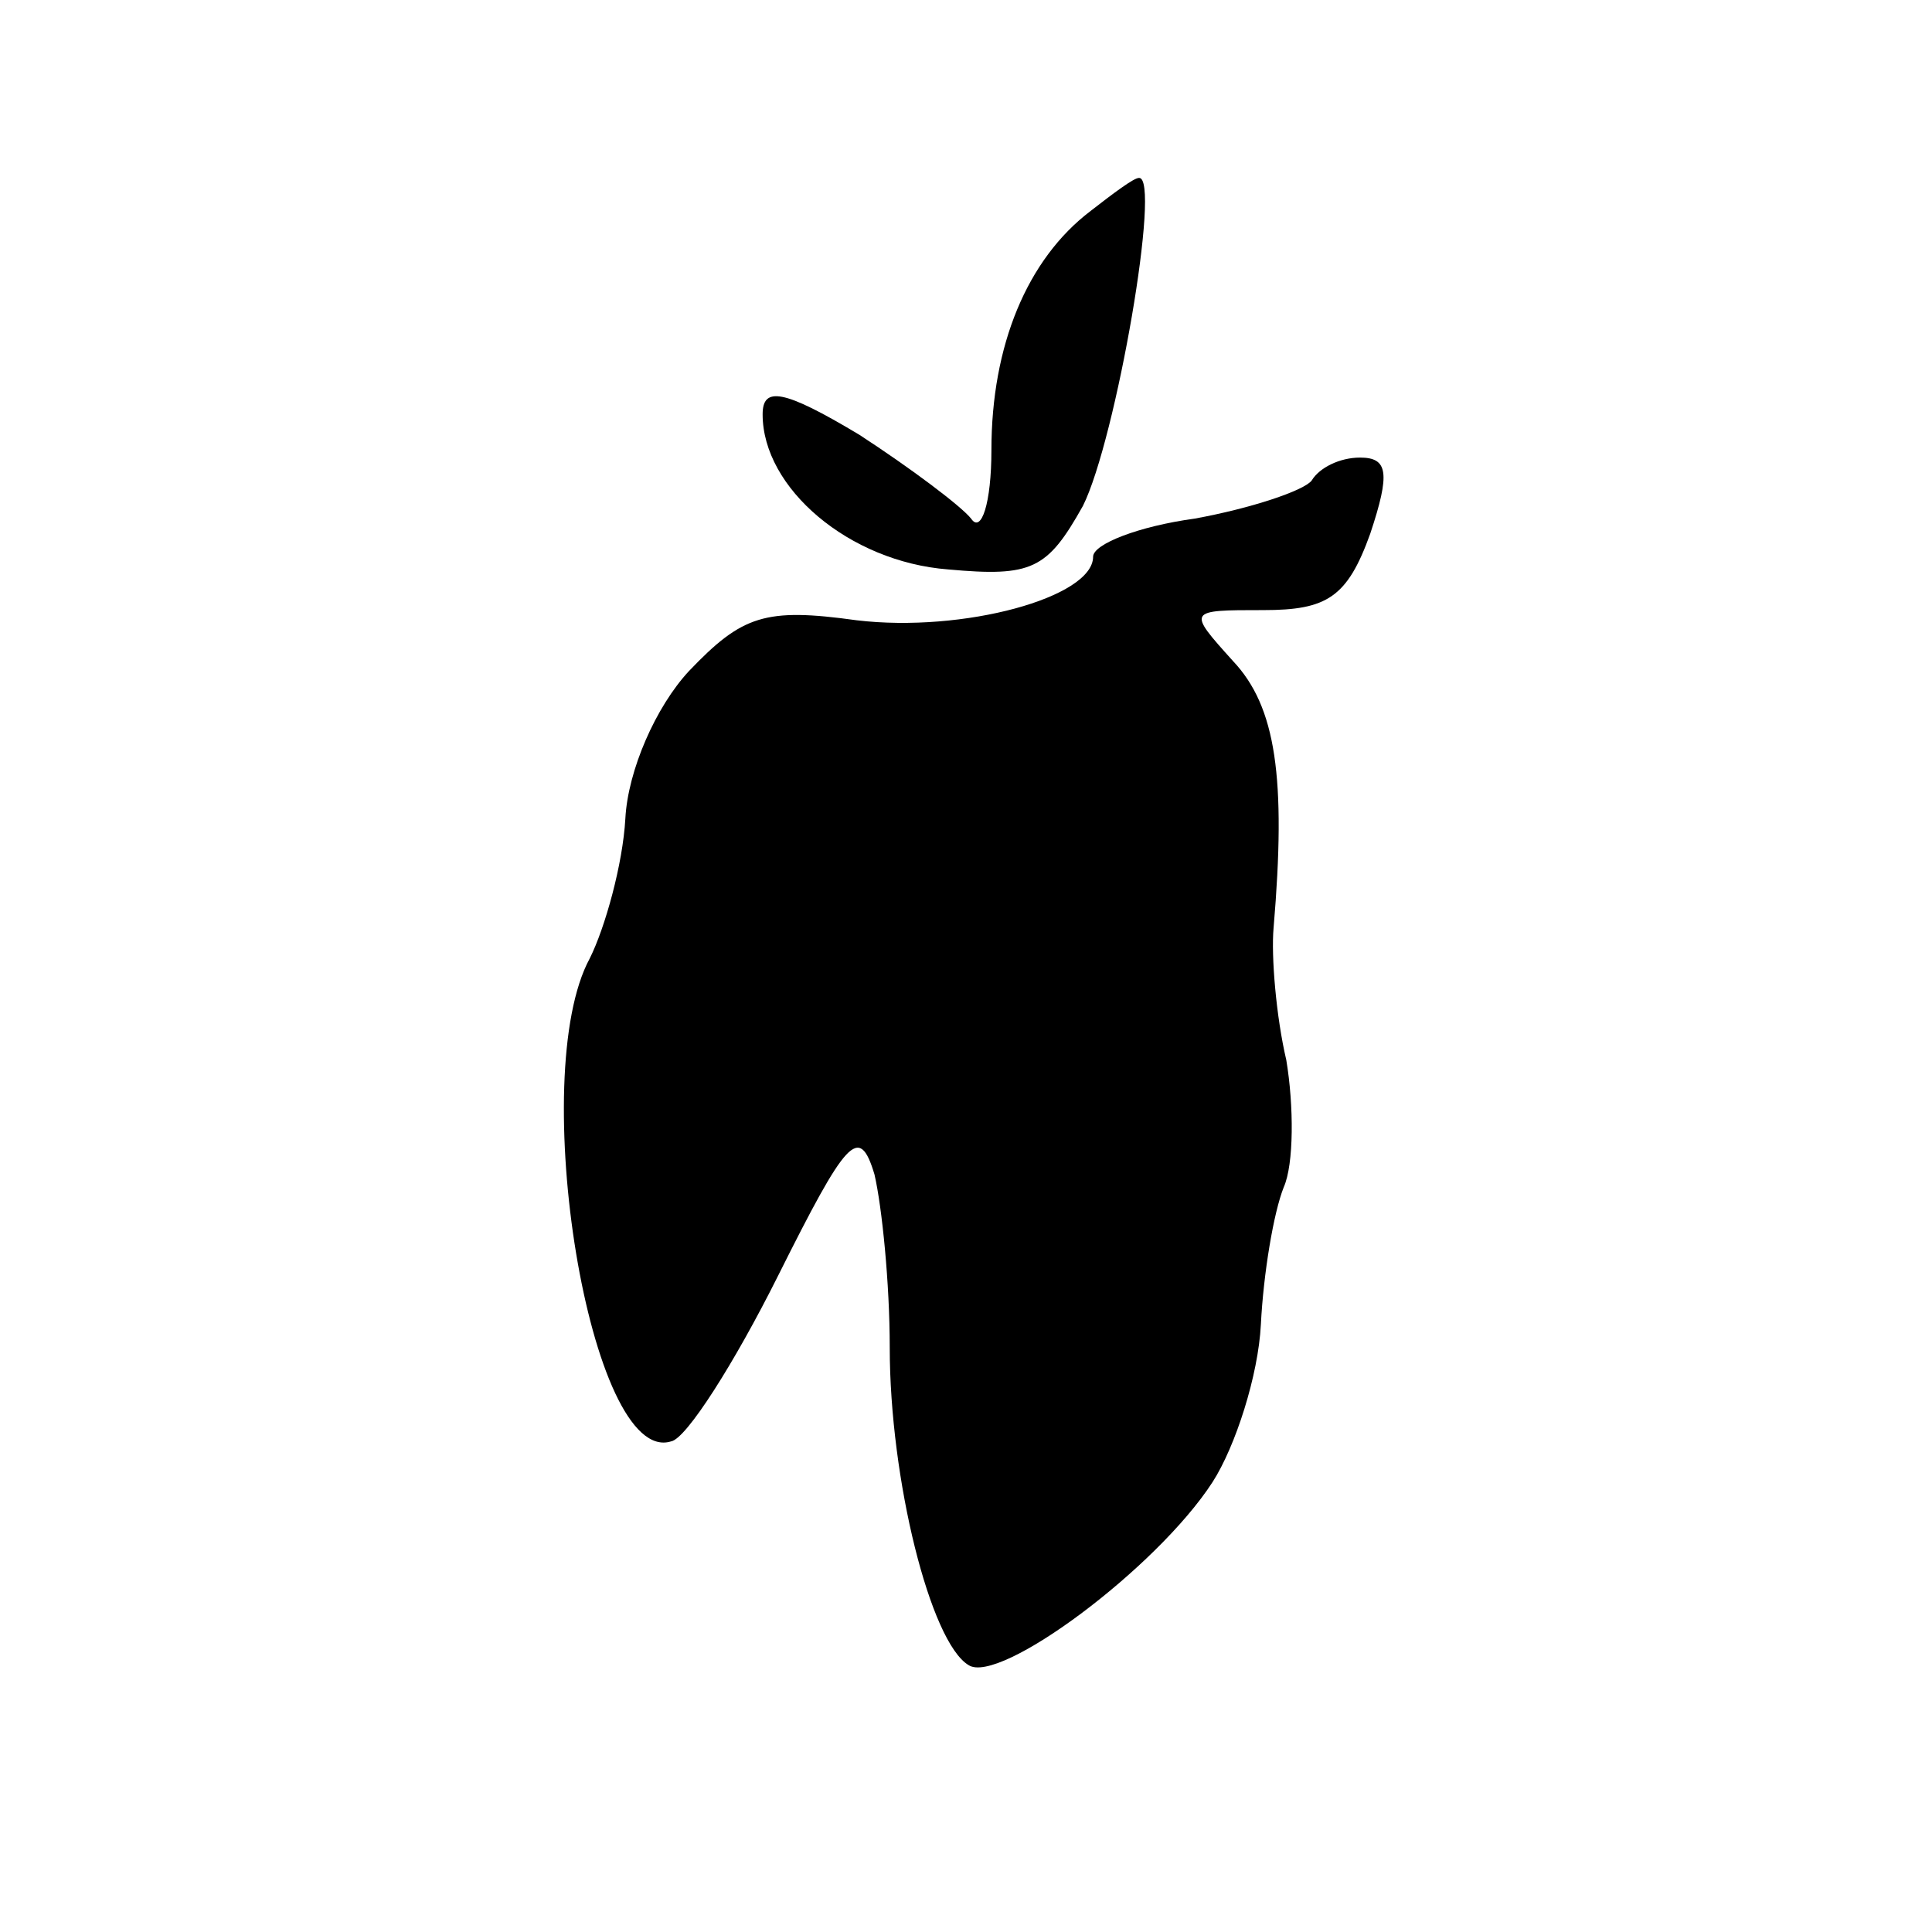 <?xml version="1.0" standalone="no"?>
<!DOCTYPE svg PUBLIC "-//W3C//DTD SVG 20010904//EN"
 "http://www.w3.org/TR/2001/REC-SVG-20010904/DTD/svg10.dtd">
<svg version="1.0" xmlns="http://www.w3.org/2000/svg"
 width="76pt" height="76pt" viewBox="0 0 76 76"
 preserveAspectRatio="xMidYMid meet">
<g transform="translate(0,76) scale(0.1,-0.1)"
fill="#000000" stroke="none">
<path d="M429 677 c-25 -19 -39 -53 -39 -94 0 -21 -4 -33 -8 -27 -4 5 -24 20
-44 33 -30 18 -38 19 -38 8 0 -29 34 -58 73 -61 33 -3 39 0 53 25 13 26 31
130 22 129 -2 0 -10 -6 -19 -13z"/>
<path d="M516 571 c-3 -4 -24 -11 -46 -15 -22 -3 -40 -10 -40 -15 0 -16 -51
-30 -93 -25 -36 5 -45 2 -66 -20 -13 -14 -24 -39 -25 -58 -1 -18 -8 -43 -14
-55 -25 -46 0 -200 32 -190 6 1 25 31 42 65 27 54 32 60 38 40 3 -13 6 -43 6
-68 0 -52 16 -116 31 -125 12 -8 74 38 96 72 9 14 18 42 19 62 1 20 5 44 9 54
4 9 4 32 1 50 -4 17 -6 41 -5 52 5 59 1 87 -16 105 -18 20 -18 20 12 20 25 0
33 5 42 30 8 24 7 30 -4 30 -8 0 -16 -4 -19 -9z"/>
</g>
</svg>

